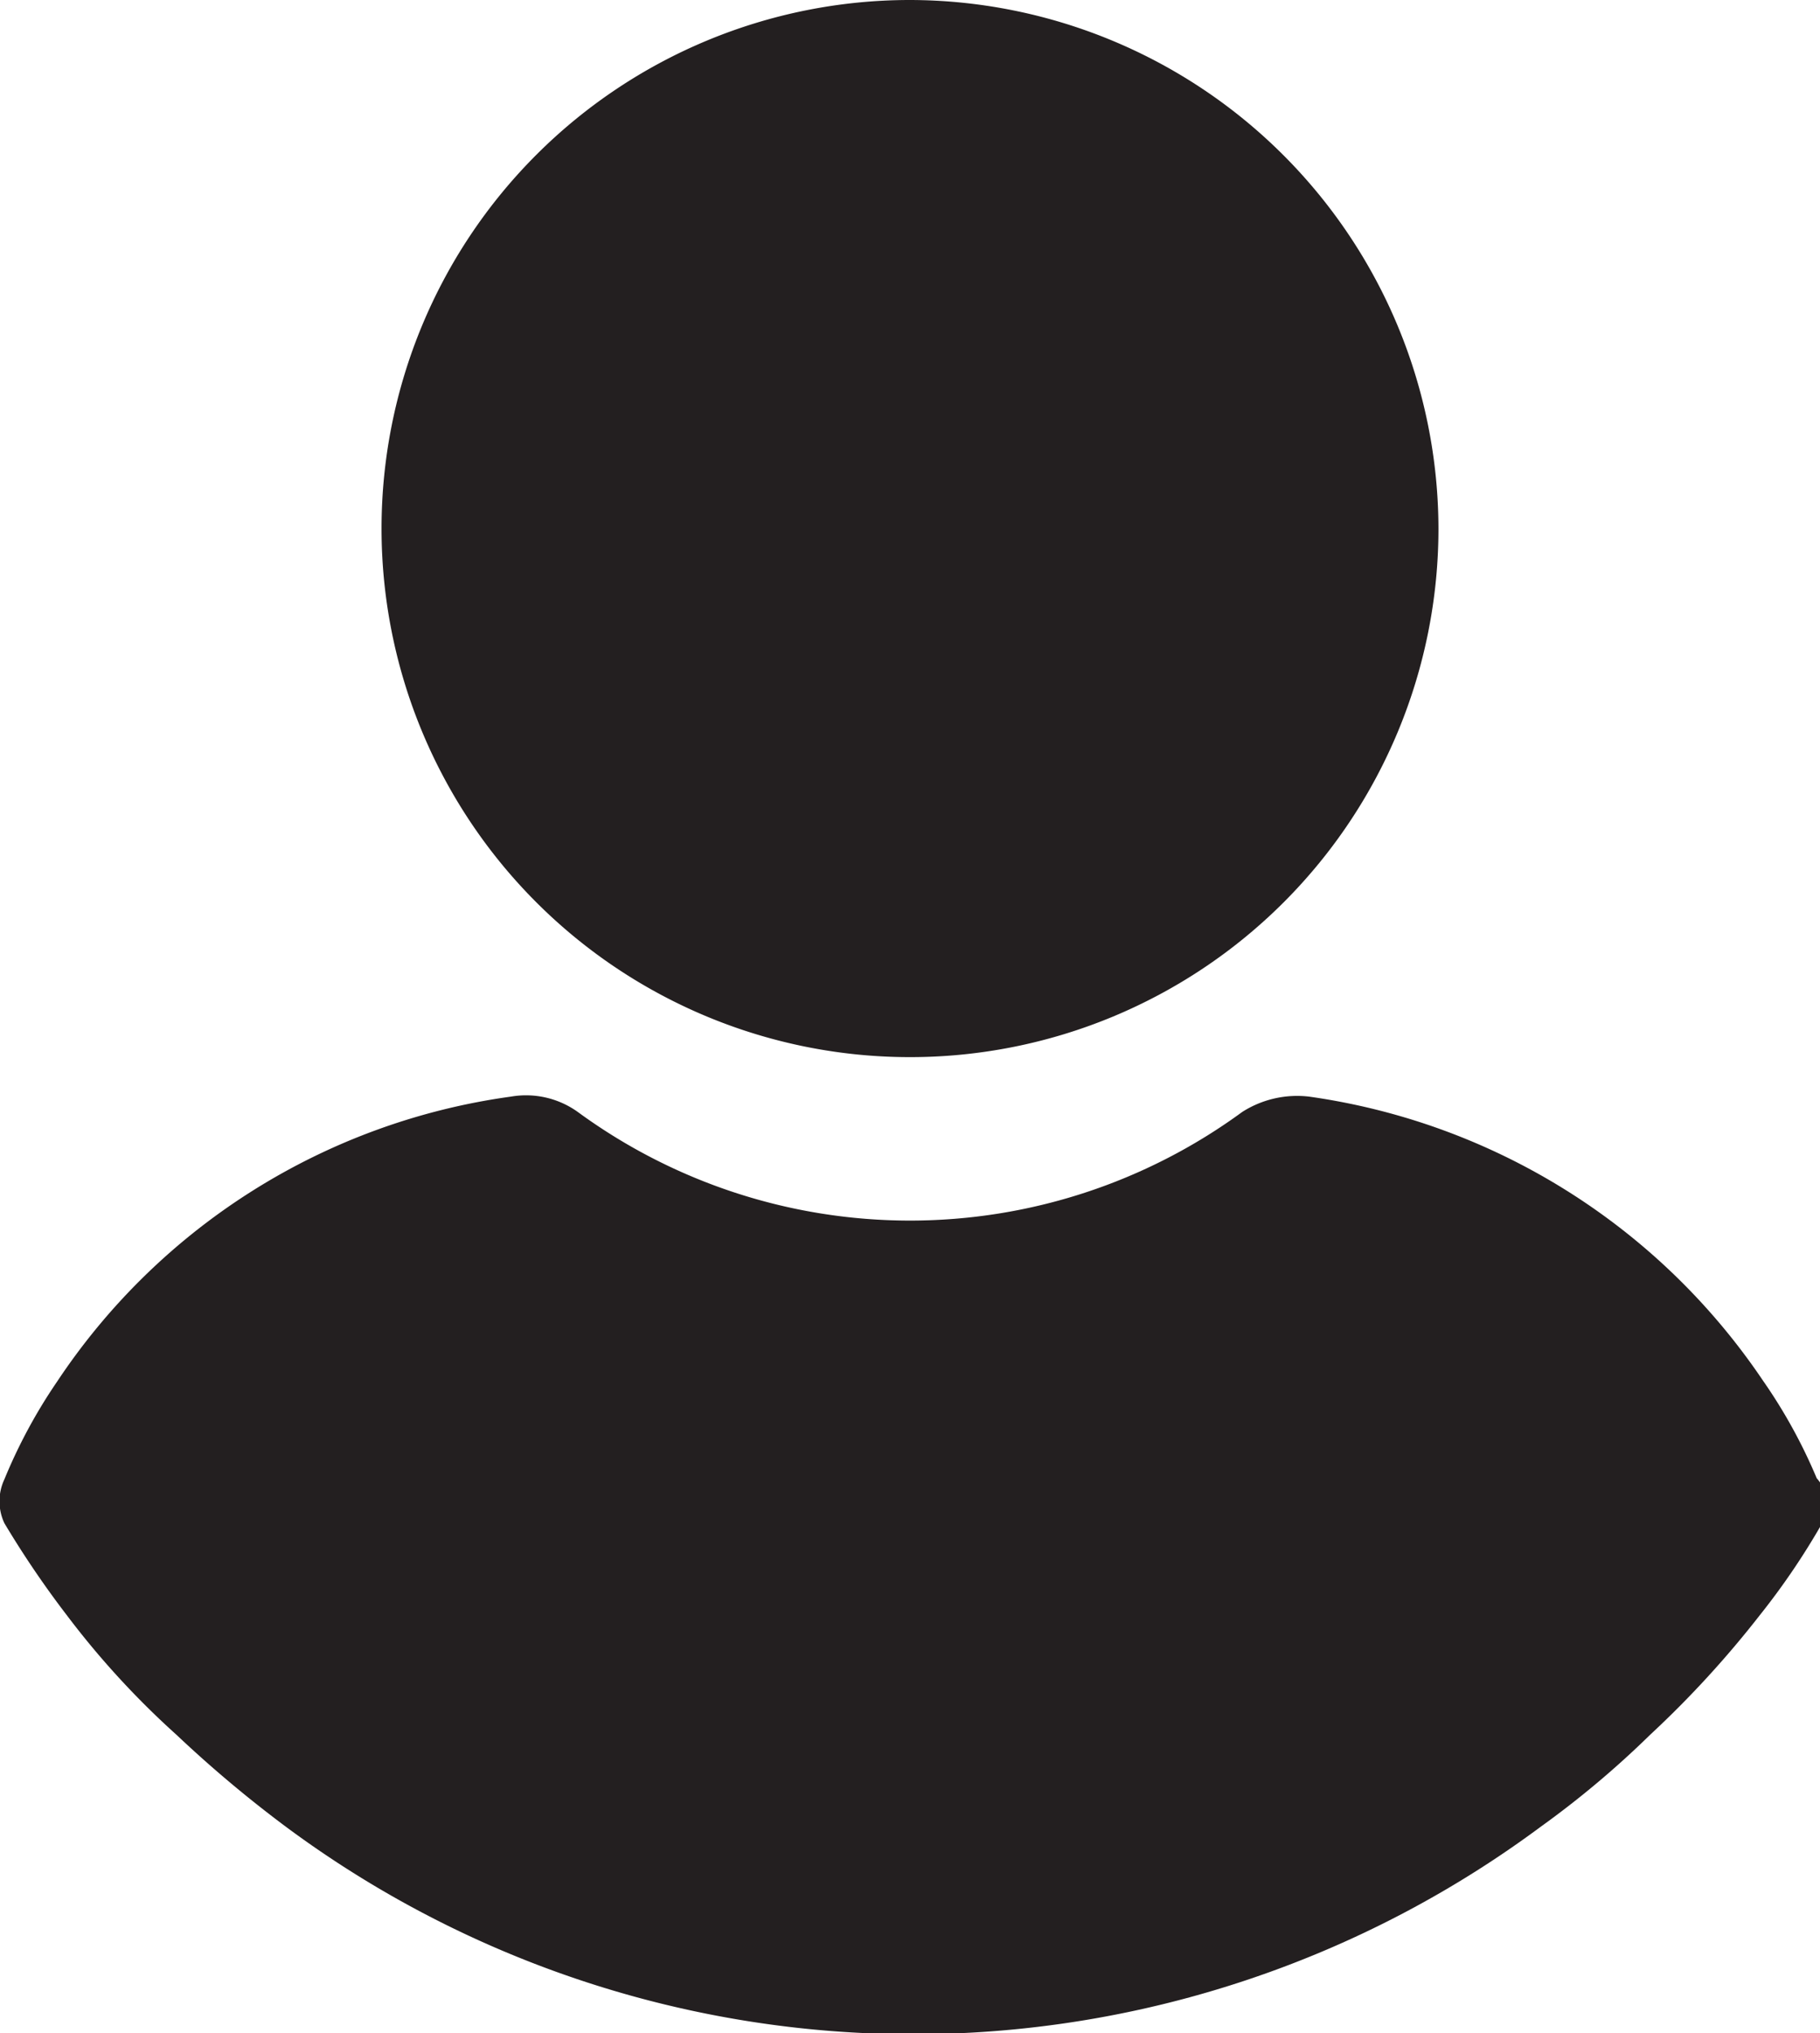 <svg xmlns="http://www.w3.org/2000/svg" viewBox="0 0 16.6 18.54"><defs><style>.cls-1{fill:#231f20;}</style></defs><title>Asset 1</title><g id="Layer_2" data-name="Layer 2"><g id="FAN_Settings" data-name="FAN Settings"><path class="cls-1" d="M8.3,0a4.82,4.82,0,1,0,4.82,4.82A4.83,4.83,0,0,0,8.3,0Z"/><path class="cls-1" d="M16.57,13.48a4.8,4.8,0,0,0-.49-.89A6,6,0,0,0,11.94,10a.93.93,0,0,0-.61.14,5.13,5.13,0,0,1-6.06,0A.81.81,0,0,0,4.66,10a5.94,5.94,0,0,0-4.14,2.6,4.81,4.81,0,0,0-.48.89.47.47,0,0,0,0,.4,8.81,8.81,0,0,0,.57.84,7.72,7.72,0,0,0,1,1.09,11.24,11.24,0,0,0,1,.84,9.6,9.6,0,0,0,11.44,0,8.59,8.59,0,0,0,1-.84,9.23,9.23,0,0,0,1-1.09,6.54,6.54,0,0,0,.57-.84A.36.36,0,0,0,16.57,13.48Z"/></g></g></svg>